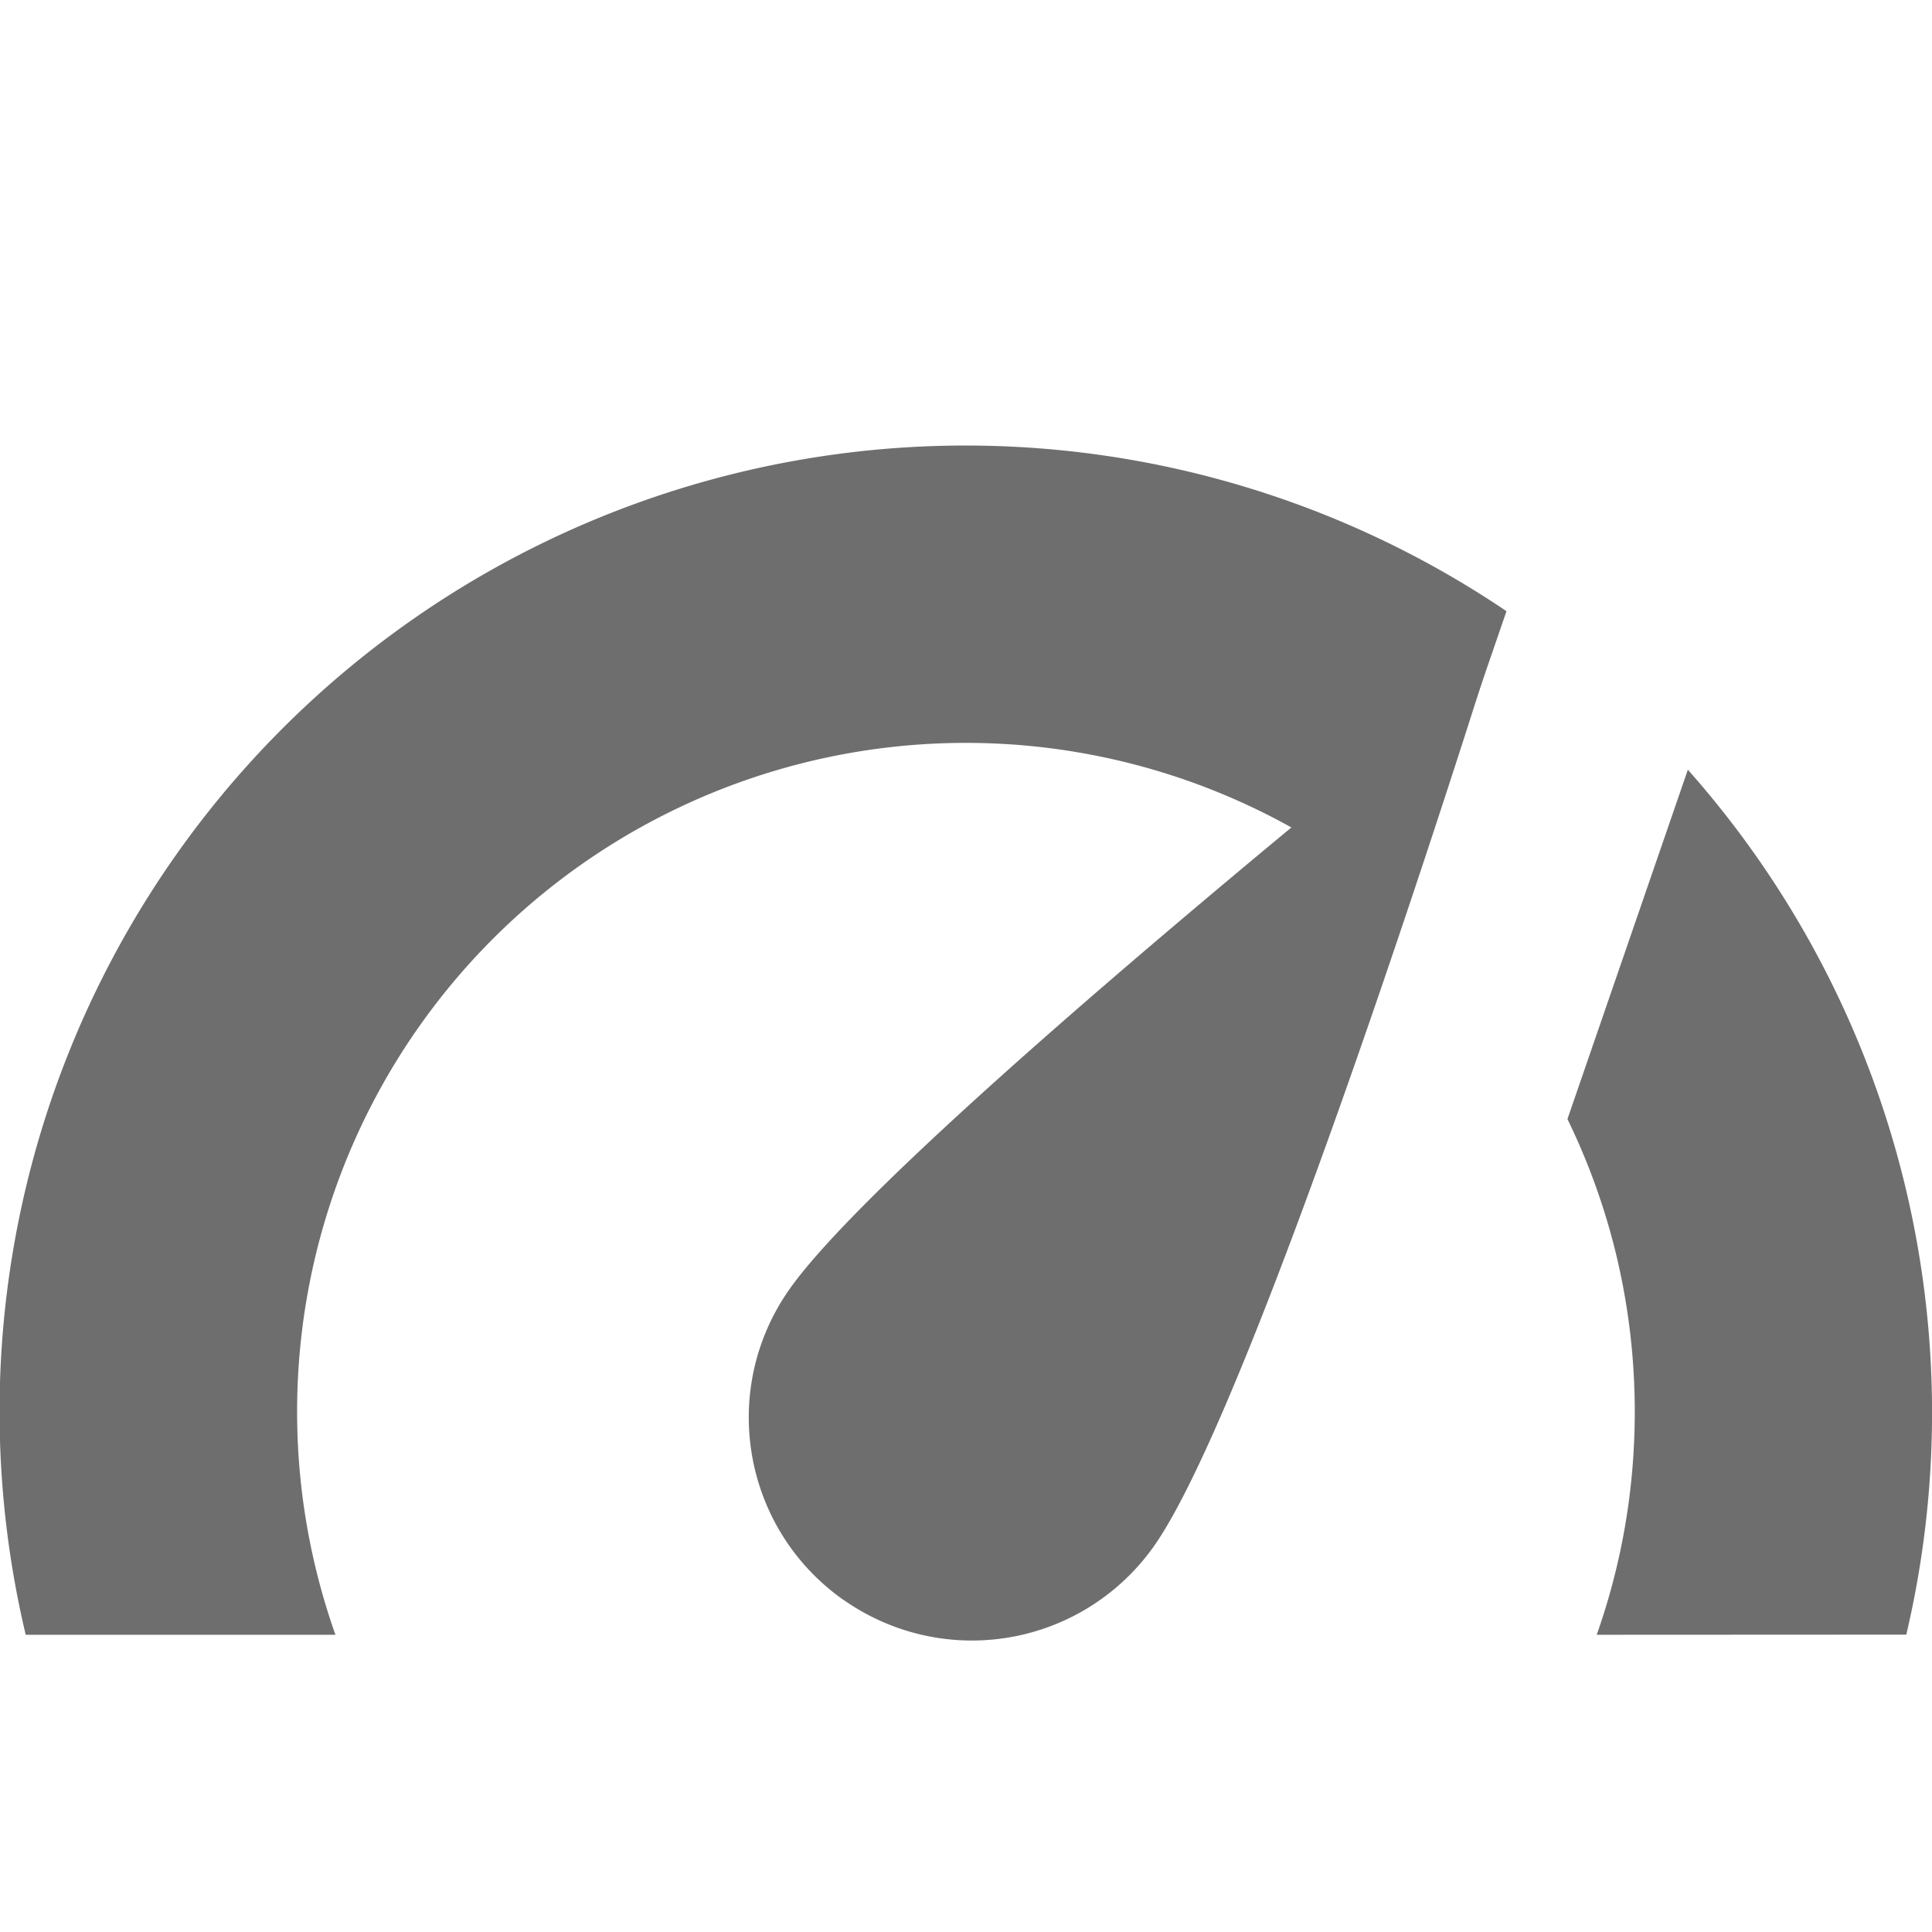<svg width="13" height="13" viewBox="0 0 13 13" xmlns="http://www.w3.org/2000/svg"><rect width="13" height="13" fill="none"/><g fill="#6E6E6E" fill-rule="evenodd"><path d="M10.137 4.112l-.685 1.991A4.5 4.5 0 0 0 2.257 11H.173a6.5 6.5 0 0 1 9.963-6.888zm1.22 1.067a6.518 6.518 0 0 1 1.47 5.82l-2.083.001c.166-.47.256-.974.256-1.5 0-.707-.163-1.375-.453-1.97l.81-2.35z"/><path d="M5.679 10.767a1.499 1.499 0 0 0 2.089-.368C8.467 9.4 10 4.5 10 4.5S6.01 7.679 5.31 8.678c-.476.68-.31 1.614.369 2.09z"/></g></svg>